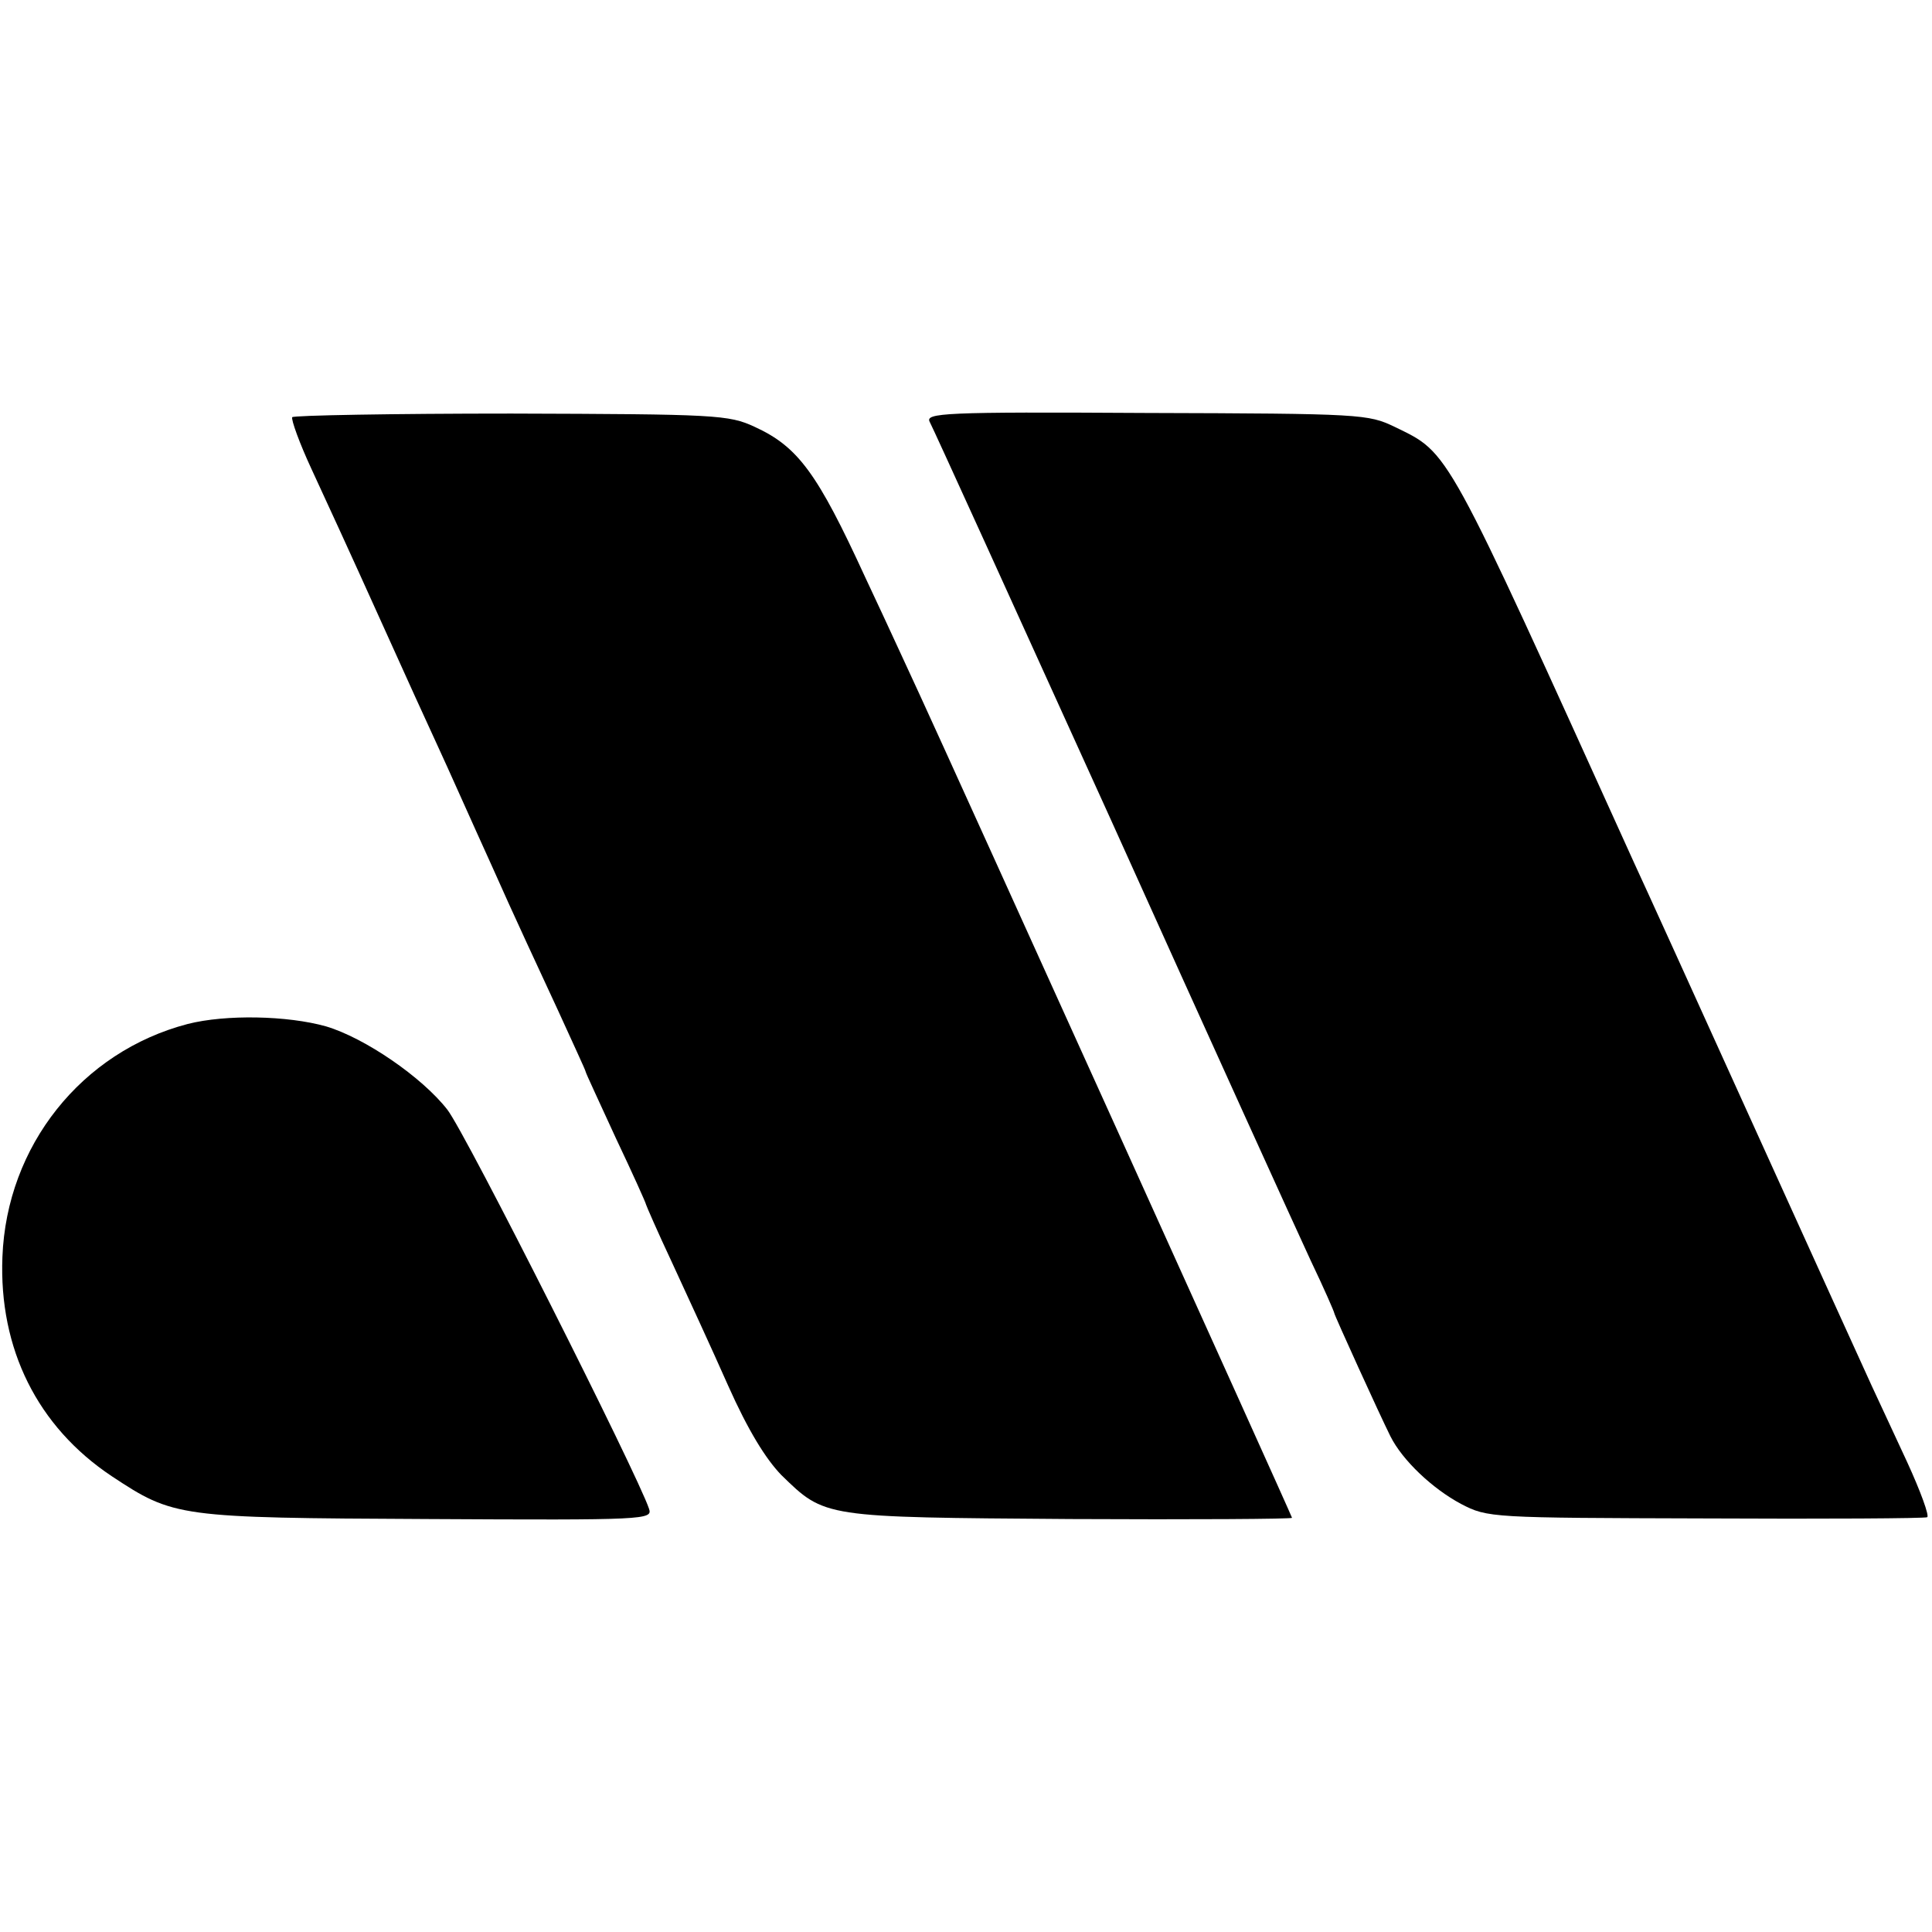 <?xml version="1.0" standalone="no"?>
<!DOCTYPE svg PUBLIC "-//W3C//DTD SVG 20010904//EN"
 "http://www.w3.org/TR/2001/REC-SVG-20010904/DTD/svg10.dtd">
<svg version="1.0" xmlns="http://www.w3.org/2000/svg"
 width="320pt" height="320pt" viewBox="0 0 320 320"
 preserveAspectRatio="xMidYMid meet">
<g transform="translate(0,320) scale(0.1,-0.1)"
fill="#000000" stroke="none">
<path d="M484 2509 c-2 -4 12 -43 32 -86 20 -43 70 -152 111 -243 41 -91 86
-190 100 -220 14 -30 53 -118 88 -195 34 -77 84 -184 109 -238 25 -55 46 -100
46 -102 0 -2 23 -51 50 -110 28 -59 50 -108 50 -110 0 -1 19 -45 43 -96 24
-52 66 -143 93 -204 33 -74 62 -121 88 -148 73 -71 68 -70 479 -73 202 -1 367
0 367 2 0 3 -563 1247 -617 1364 -9 19 -49 107 -90 194 -79 172 -111 216 -183
249 -43 20 -64 21 -403 22 -197 0 -361 -3 -363 -6z"/>
<path d="M1540 2501 c5 -9 140 -306 301 -661 160 -355 309 -683 330 -728 22
-46 39 -85 39 -87 0 -3 75 -168 93 -204 20 -40 70 -87 117 -112 44 -23 50 -23
405 -24 198 -1 363 0 367 2 4 2 -11 43 -33 91 -22 48 -49 105 -59 127 -10 22
-97 213 -193 425 -96 212 -186 410 -200 440 -316 697 -305 678 -397 723 -44
21 -54 22 -412 23 -337 2 -366 0 -358 -15z"/>
<path d="M311 1504 c-176 -46 -300 -202 -307 -386 -6 -152 58 -281 181 -363
103 -68 109 -69 523 -71 363 -2 373 -1 367 17 -19 57 -303 621 -334 661 -42
54 -137 119 -201 138 -64 18 -166 20 -229 4z"/>
</g>
</svg>
